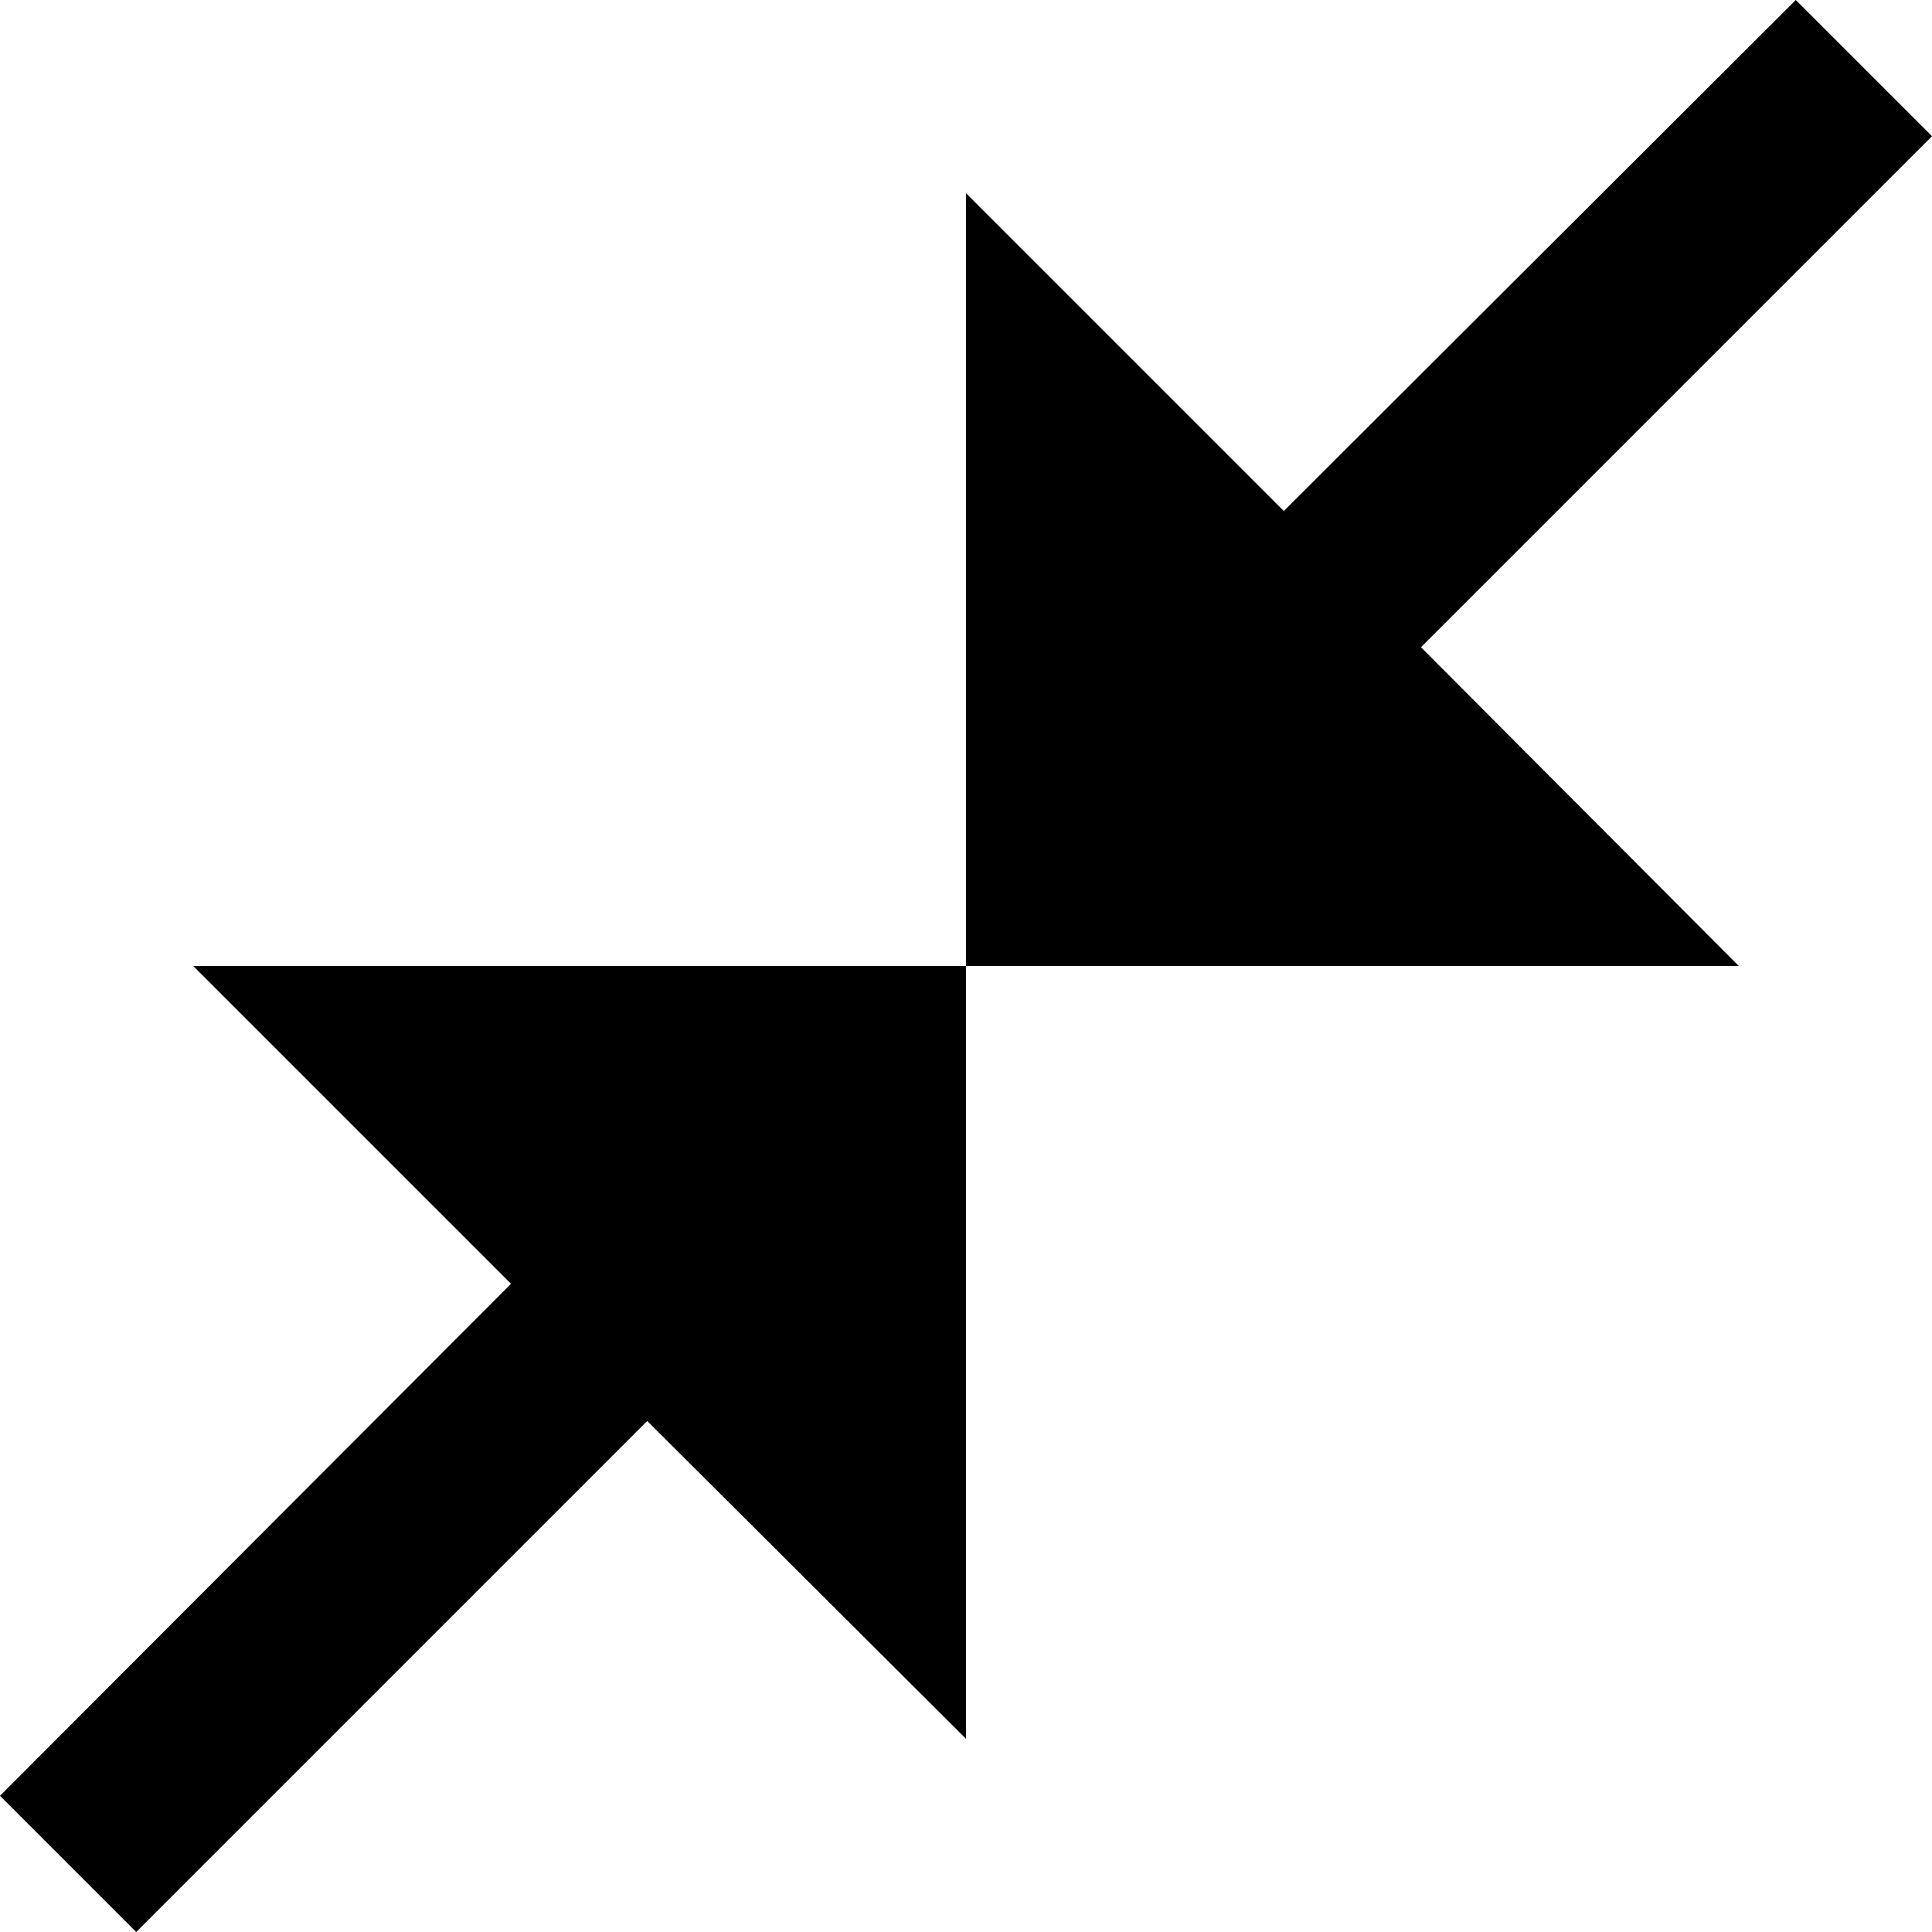 <svg  xmlns="http://www.w3.org/2000/svg" viewBox="0 0 32 32">
    <path d="M32 2.256l-8.464 8.464 5.264 5.28h-12.8v-12.8l5.264 5.264 8.48-8.464 2.256 2.256zM2.256 32l8.464-8.464 5.28 5.264v-12.8h-12.8l5.264 5.264-8.464 8.48 2.256 2.256z"></path>
  </svg>